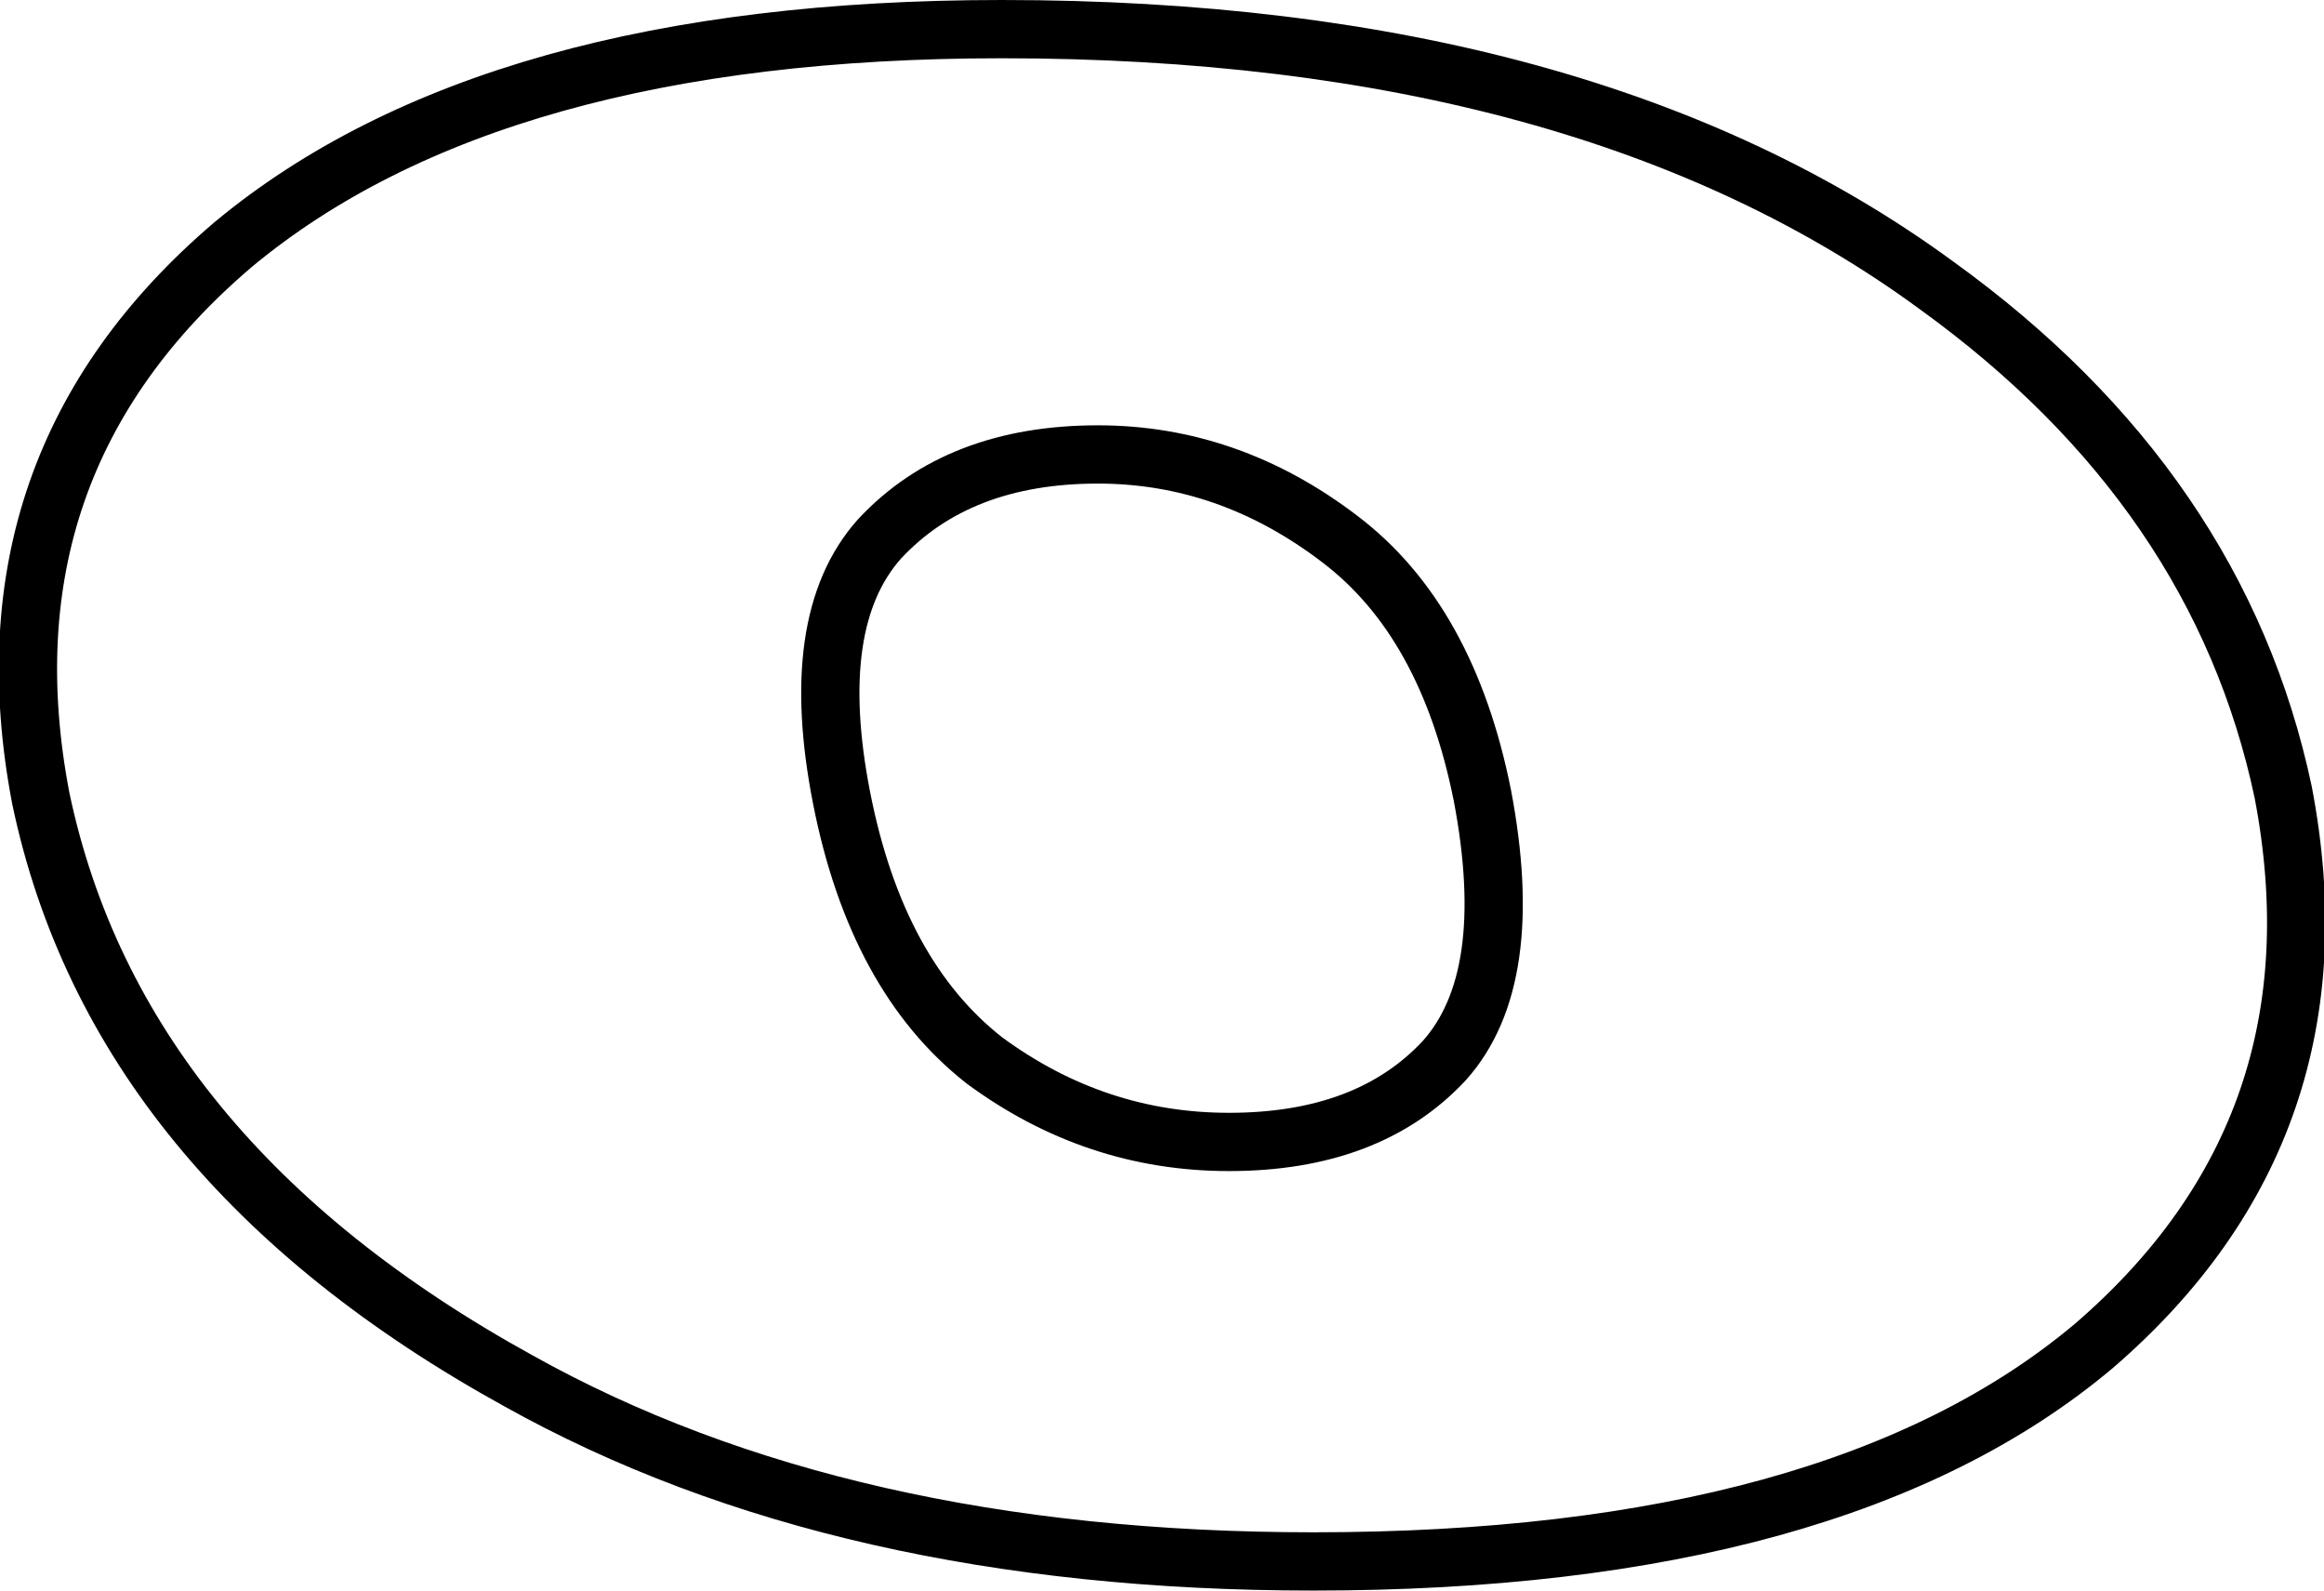 <?xml version="1.0" encoding="UTF-8" standalone="no"?>
<svg xmlns:xlink="http://www.w3.org/1999/xlink" height="27.3px" width="39.9px" xmlns="http://www.w3.org/2000/svg">
  <g transform="matrix(1.0, 0.0, 0.0, 1.0, -222.1, -161.55)">
    <path d="M237.2 170.8 Q235.95 172.2 236.55 175.25 237.15 178.3 239.0 179.75 240.9 181.15 243.2 181.15 245.6 181.15 246.9 179.75 248.15 178.35 247.55 175.2 246.95 172.2 245.1 170.8 243.2 169.35 240.95 169.35 238.55 169.35 237.2 170.8 M226.1 165.75 Q230.55 162.05 239.3 162.05 249.35 162.05 255.35 166.45 260.2 169.95 261.3 175.15 262.4 180.9 258.05 184.65 253.65 188.35 244.65 188.35 236.55 188.35 231.0 185.25 224.1 181.45 222.8 175.25 221.7 169.5 226.1 165.75 Z" fill="none" stroke="#000000" stroke-linecap="round" stroke-linejoin="round" stroke-width="1.0"/>
  </g>
</svg>
